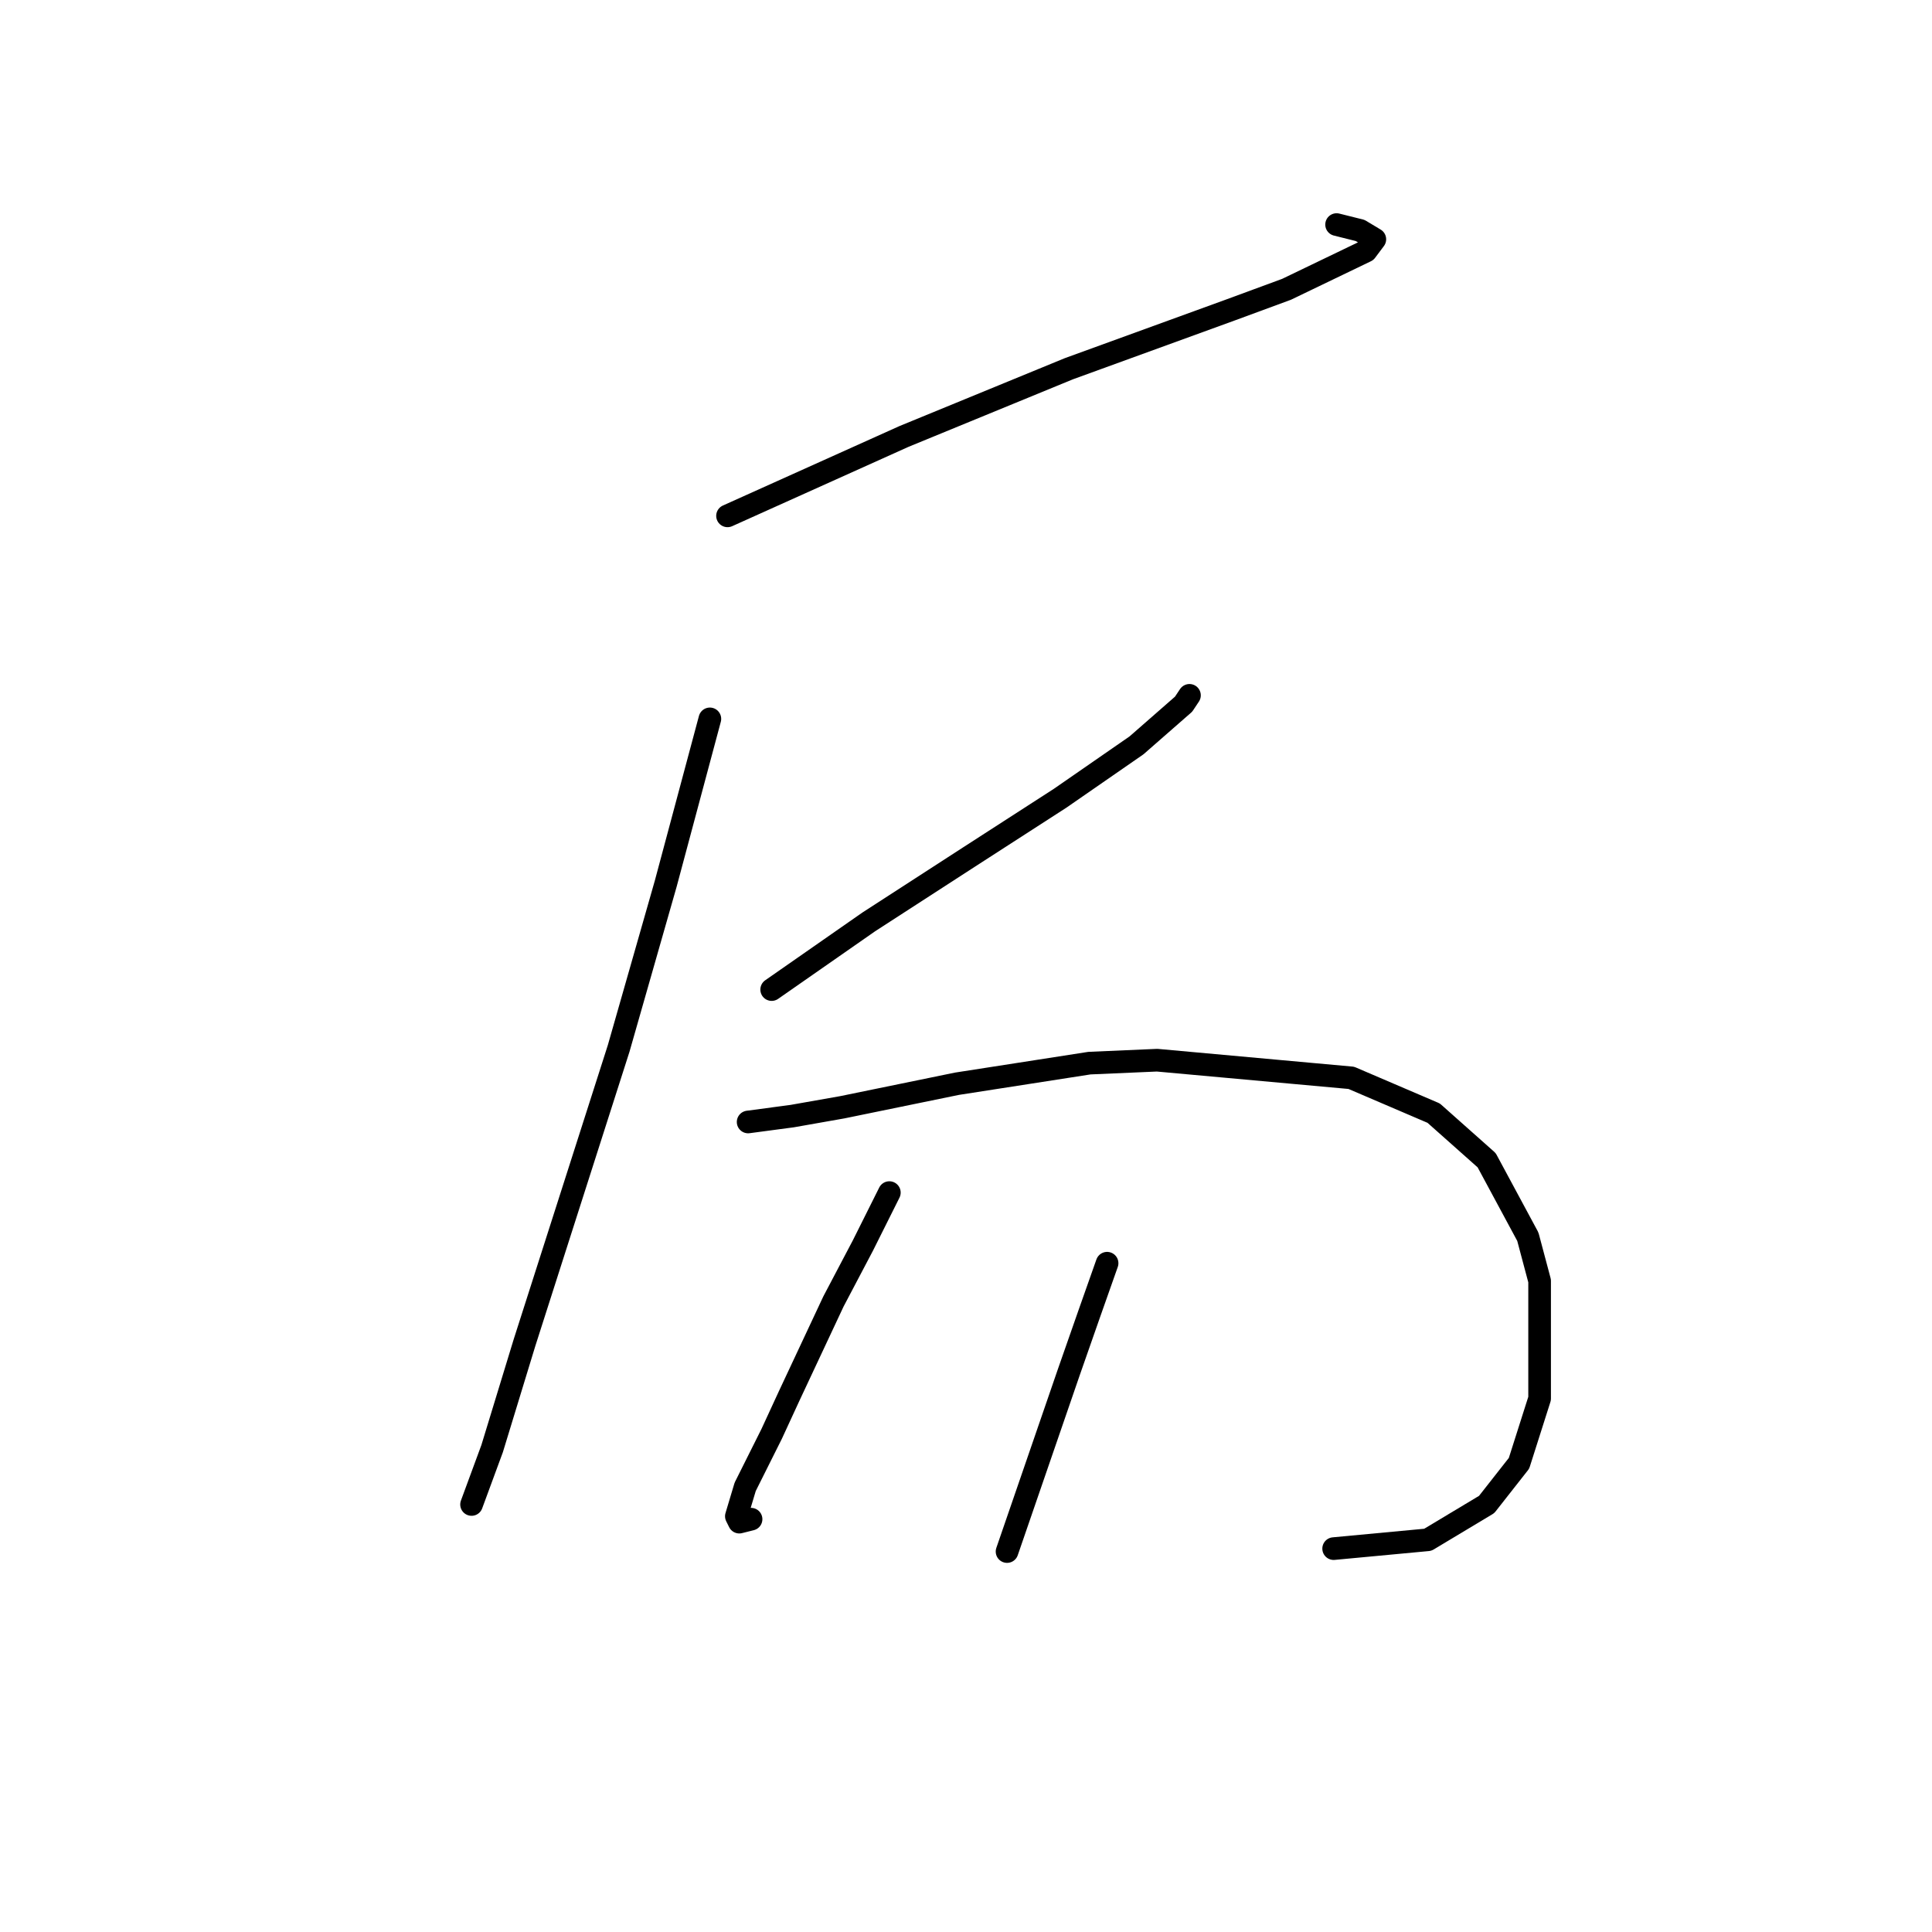 <?xml version="1.0" standalone="no"?>
    <svg width="256" height="256" xmlns="http://www.w3.org/2000/svg" version="1.1">
    <polyline stroke="black" stroke-width="3" stroke-linecap="round" fill="transparent" stroke-linejoin="round" points="96.401 68.354 119.794 57.828 141.627 48.861 163.07 41.063 170.477 38.334 181.004 33.266 182.173 31.706 180.224 30.537 177.105 29.757 177.105 29.757 " />
        <polyline stroke="black" stroke-width="3" stroke-linecap="round" fill="transparent" stroke-linejoin="round" points="94.062 95.255 88.214 117.088 81.976 138.921 75.738 158.415 69.5 177.908 65.212 191.944 62.483 199.351 62.483 199.351 " />
        <polyline stroke="black" stroke-width="3" stroke-linecap="round" fill="transparent" stroke-linejoin="round" points="102.25 131.124 115.115 122.157 128.371 113.579 140.457 105.782 150.594 98.764 156.832 93.306 157.611 92.136 157.611 92.136 " />
        <polyline stroke="black" stroke-width="3" stroke-linecap="round" fill="transparent" stroke-linejoin="round" points="99.131 148.668 104.979 147.888 111.606 146.719 126.811 143.6 144.356 140.871 153.323 140.481 179.054 142.82 189.971 147.498 196.989 153.736 202.447 163.873 204.006 169.721 204.006 185.316 201.277 193.893 196.989 199.351 189.191 204.03 176.715 205.2 176.715 205.2 " />
        <polyline stroke="black" stroke-width="3" stroke-linecap="round" fill="transparent" stroke-linejoin="round" points="117.844 158.025 114.336 165.043 110.437 172.45 104.589 184.926 102.25 189.995 98.741 197.012 97.571 200.911 97.961 201.691 99.52 201.301 99.52 201.301 " />
        <polyline stroke="black" stroke-width="3" stroke-linecap="round" fill="transparent" stroke-linejoin="round" points="146.695 167.382 144.356 174.01 141.627 181.807 133.439 205.589 133.439 205.589 " />
        </svg>